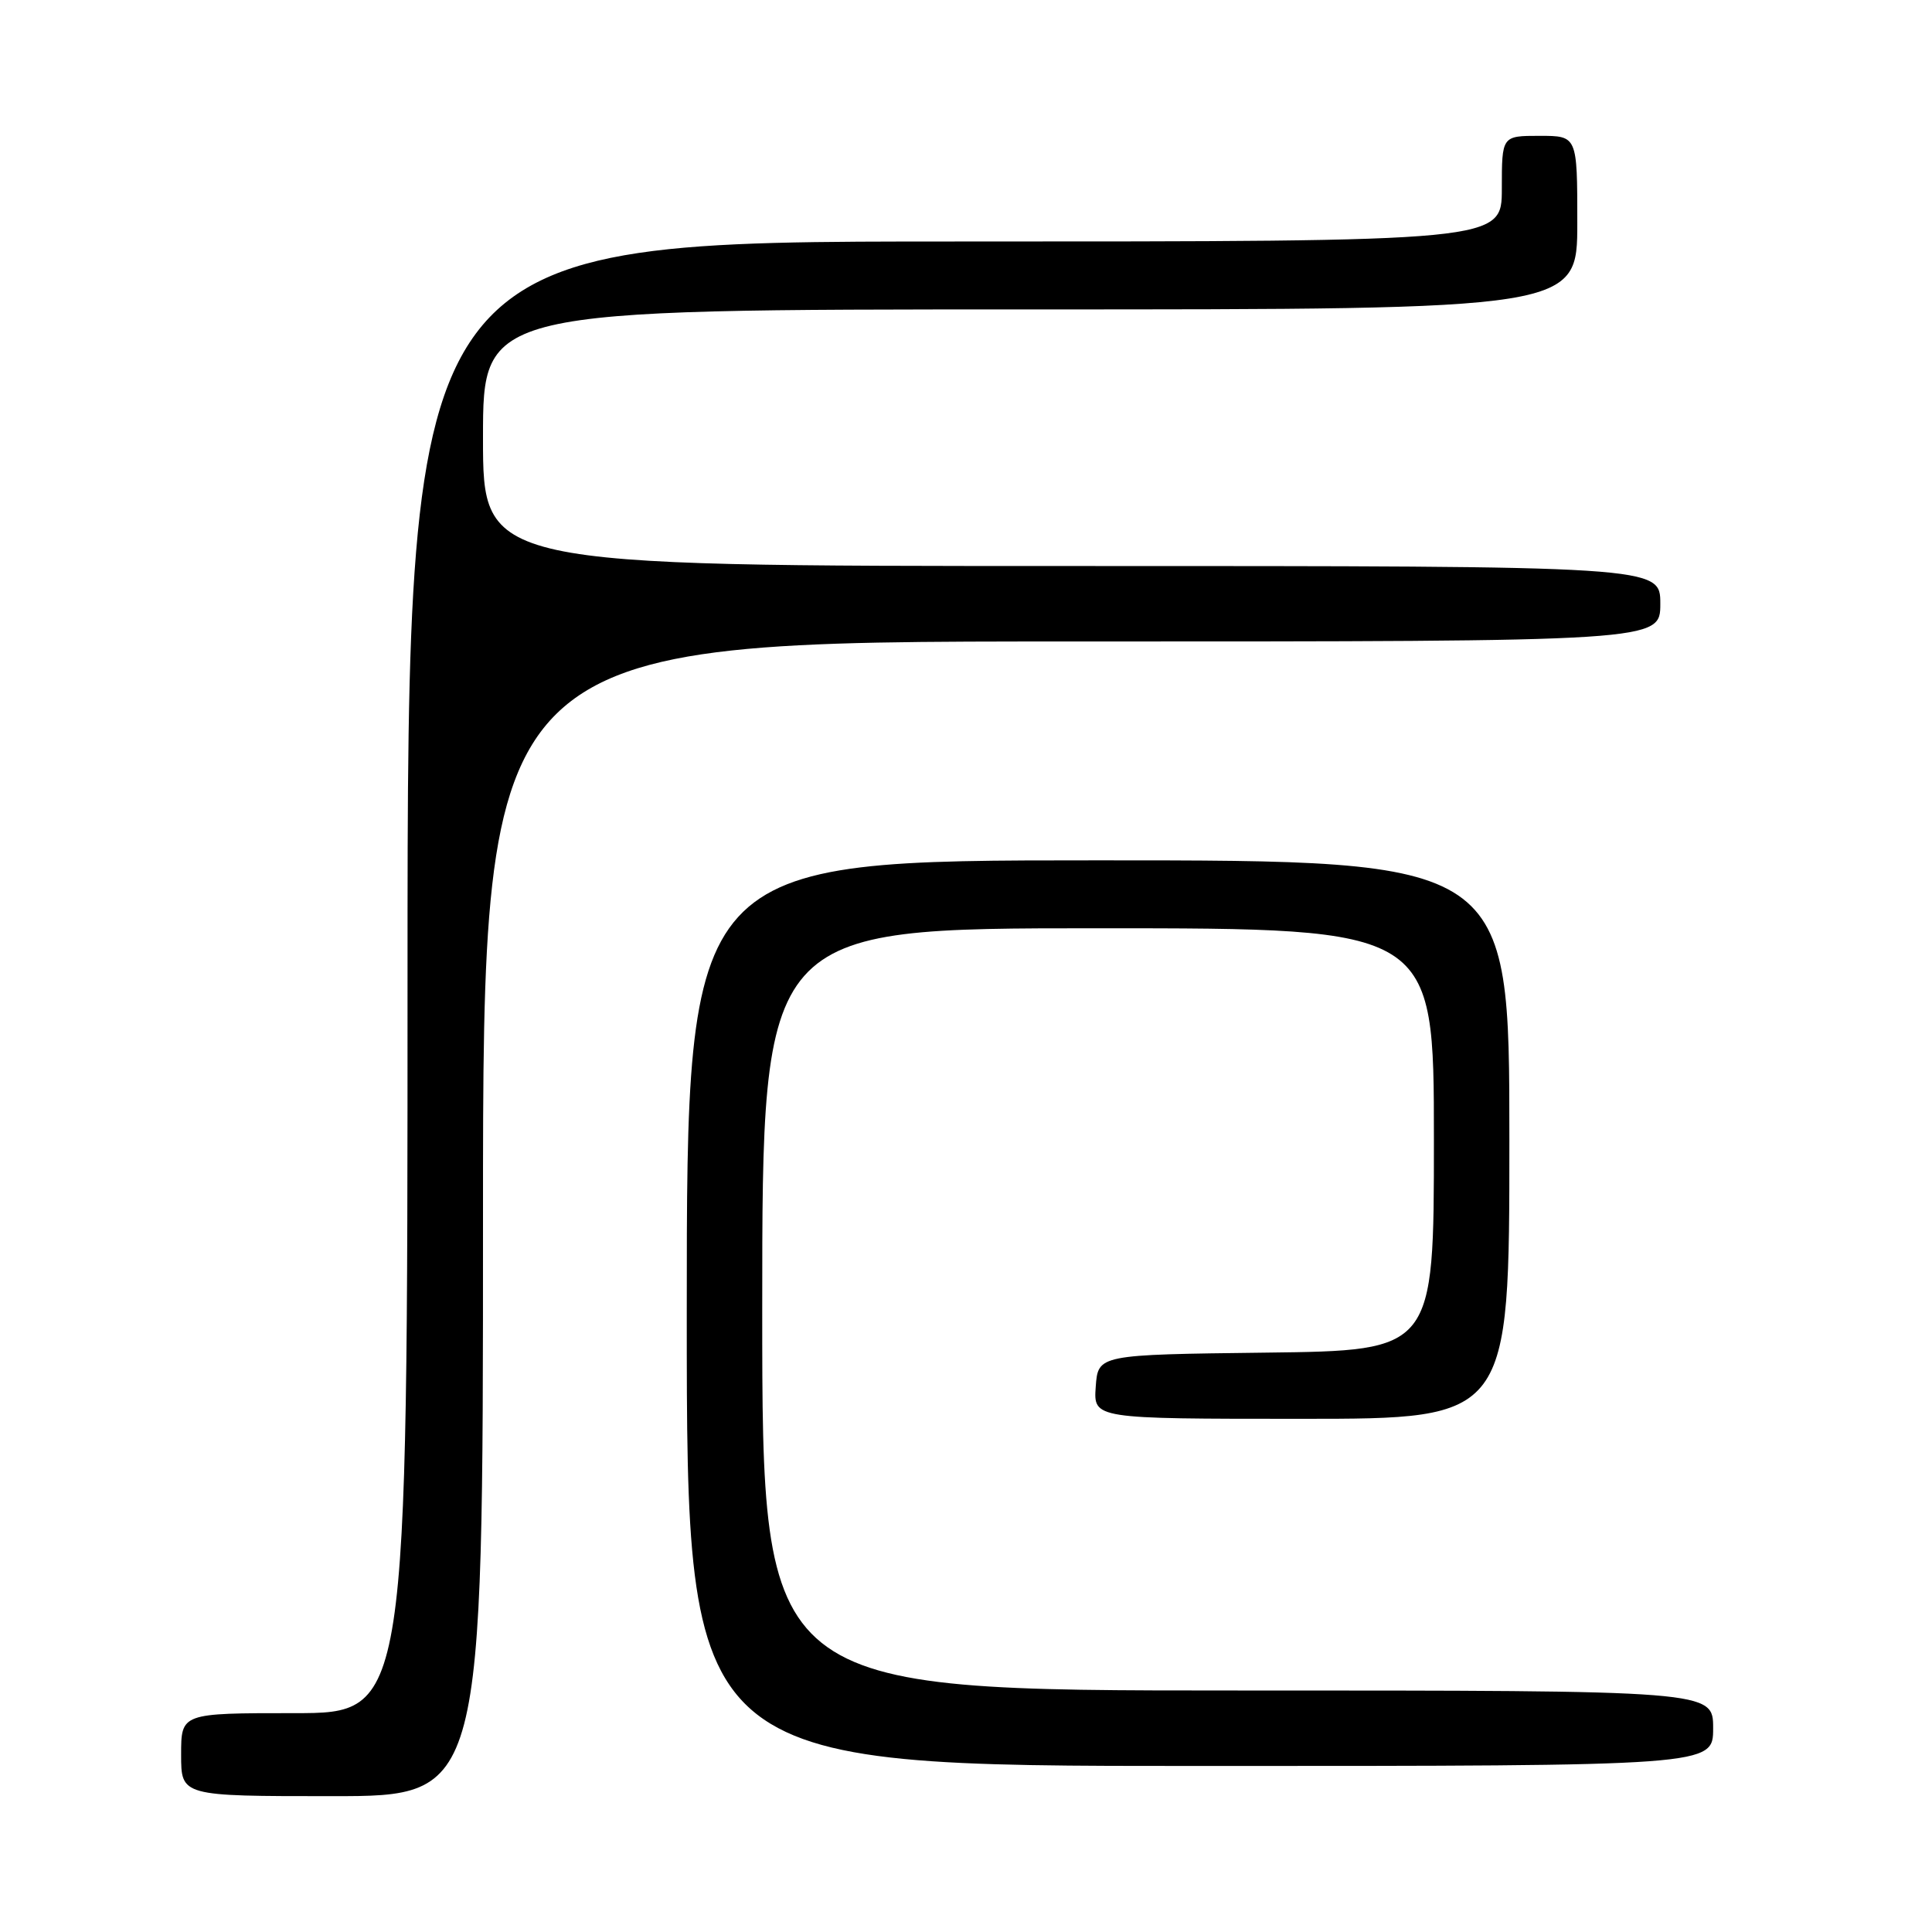 <?xml version="1.0" encoding="UTF-8" standalone="no"?>
<!DOCTYPE svg PUBLIC "-//W3C//DTD SVG 1.1//EN" "http://www.w3.org/Graphics/SVG/1.1/DTD/svg11.dtd" >
<svg xmlns="http://www.w3.org/2000/svg" xmlns:xlink="http://www.w3.org/1999/xlink" version="1.1" viewBox="0 0 256 256">
 <g >
 <path fill="currentColor"
d=" M 64.00 161.50 C 64.00 85.00 64.00 85.00 142.00 85.00 C 220.00 85.00 220.00 85.00 220.00 80.00 C 220.00 75.00 220.00 75.00 142.00 75.00 C 64.00 75.00 64.00 75.00 64.00 58.00 C 64.00 41.00 64.00 41.00 136.50 41.00 C 209.00 41.00 209.00 41.00 209.00 29.50 C 209.00 18.00 209.00 18.00 204.00 18.00 C 199.00 18.00 199.00 18.00 199.00 25.00 C 199.00 32.00 199.00 32.00 126.50 32.00 C 54.00 32.00 54.00 32.00 54.00 129.50 C 54.00 227.00 54.00 227.00 39.00 227.00 C 24.00 227.00 24.00 227.00 24.00 232.50 C 24.00 238.00 24.00 238.00 44.00 238.00 C 64.00 238.00 64.00 238.00 64.00 161.50 Z  M 227.00 229.00 C 227.00 224.00 227.00 224.00 164.00 224.00 C 101.00 224.00 101.00 224.00 101.00 173.50 C 101.00 123.00 101.00 123.00 145.50 123.00 C 190.00 123.00 190.00 123.00 190.00 150.98 C 190.00 178.96 190.00 178.96 167.75 179.23 C 145.50 179.50 145.50 179.50 145.19 183.75 C 144.89 188.00 144.89 188.00 172.44 188.00 C 200.00 188.00 200.00 188.00 200.00 151.00 C 200.00 114.00 200.00 114.00 145.50 114.00 C 91.00 114.00 91.00 114.00 91.00 174.00 C 91.00 234.00 91.00 234.00 159.00 234.00 C 227.00 234.00 227.00 234.00 227.00 229.00 Z "/>
</g>
</svg>
